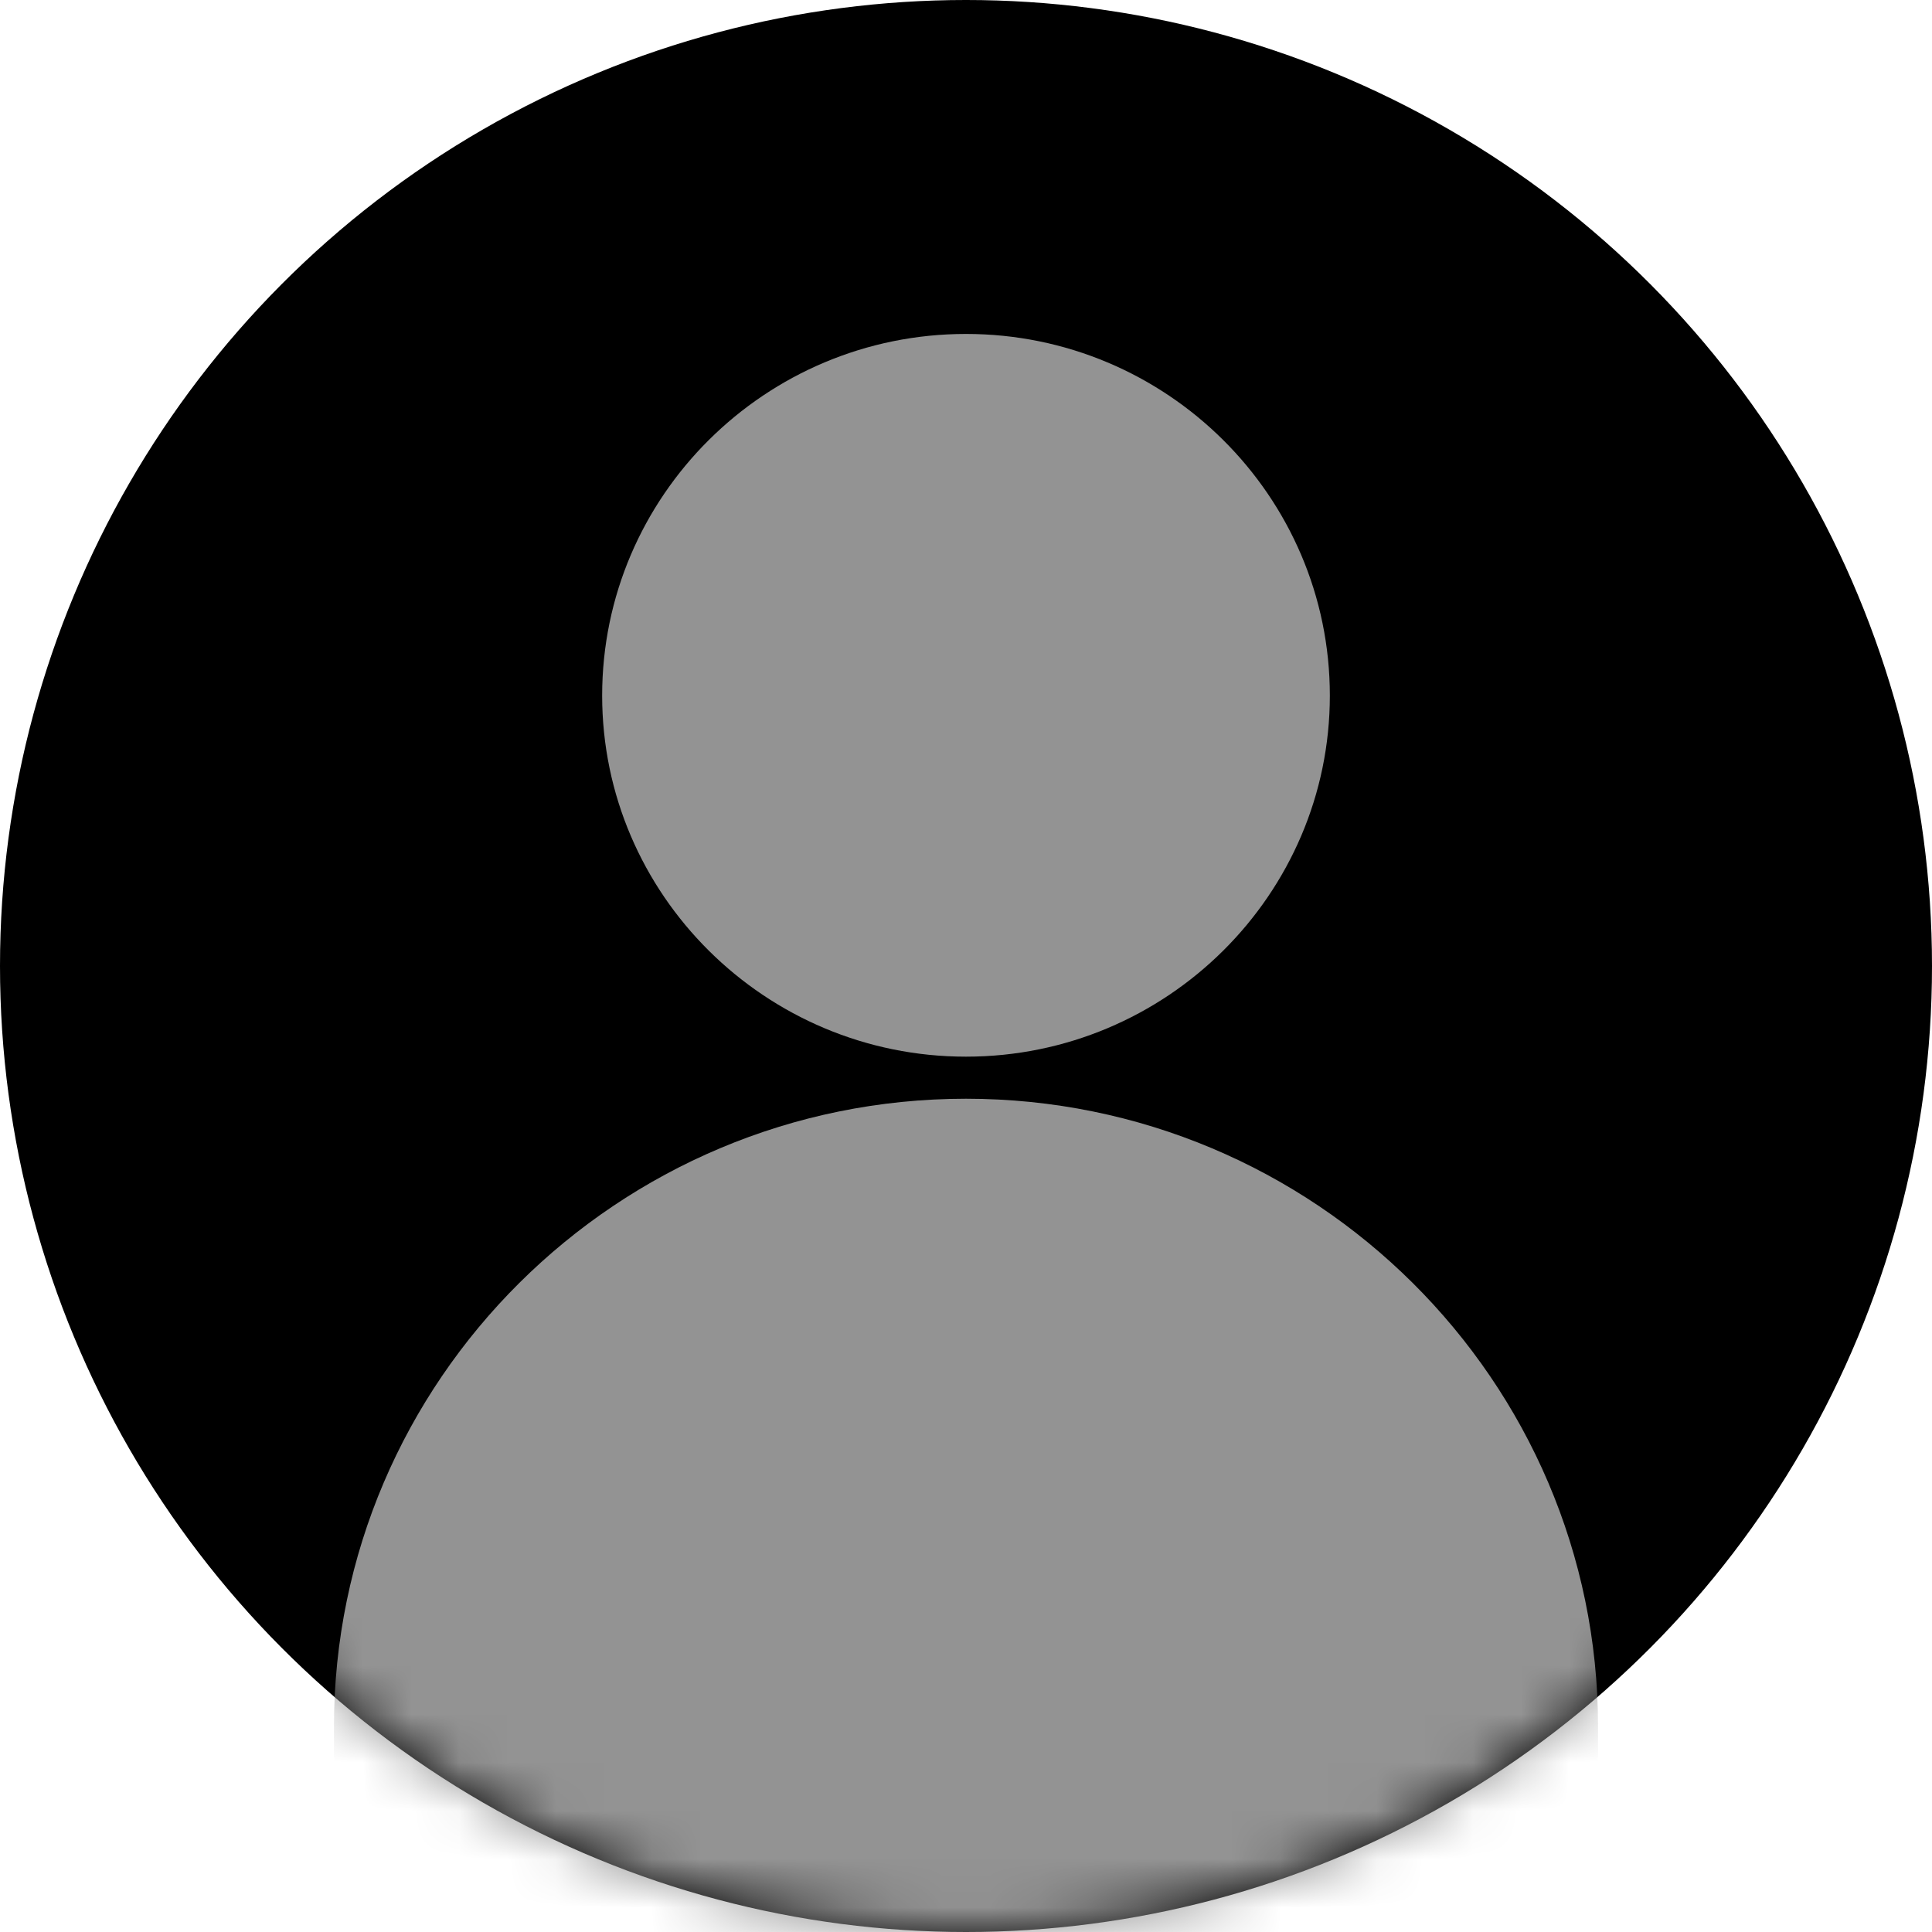 <svg width="40" height="40" viewBox="0 0 40 40" fill="none" xmlns="http://www.w3.org/2000/svg">
<circle cx="20" cy="20" r="20" fill="black"/>
<mask id="mask0_642_845" style="mask-type:alpha" maskUnits="userSpaceOnUse" x="0" y="0" width="40" height="40">
<circle cx="20" cy="20" r="20" fill="black"/>
</mask>
<g mask="url(#mask0_642_845)">
<path d="M27.533 14.401C27.533 10.273 24.154 6.914 20 6.914C15.846 6.914 12.467 10.273 12.467 14.401C12.467 18.518 15.846 21.877 20 21.877C24.154 21.877 27.533 18.518 27.533 14.401ZM6.914 35.755V38.017C6.914 40.2 8.7 41.975 10.896 41.975H29.104C31.3 41.975 33.086 40.2 33.086 38.017V35.755C33.086 28.584 27.215 22.748 20 22.748C12.785 22.748 6.914 28.584 6.914 35.755Z" fill="#939393"/>
</g>
</svg>
